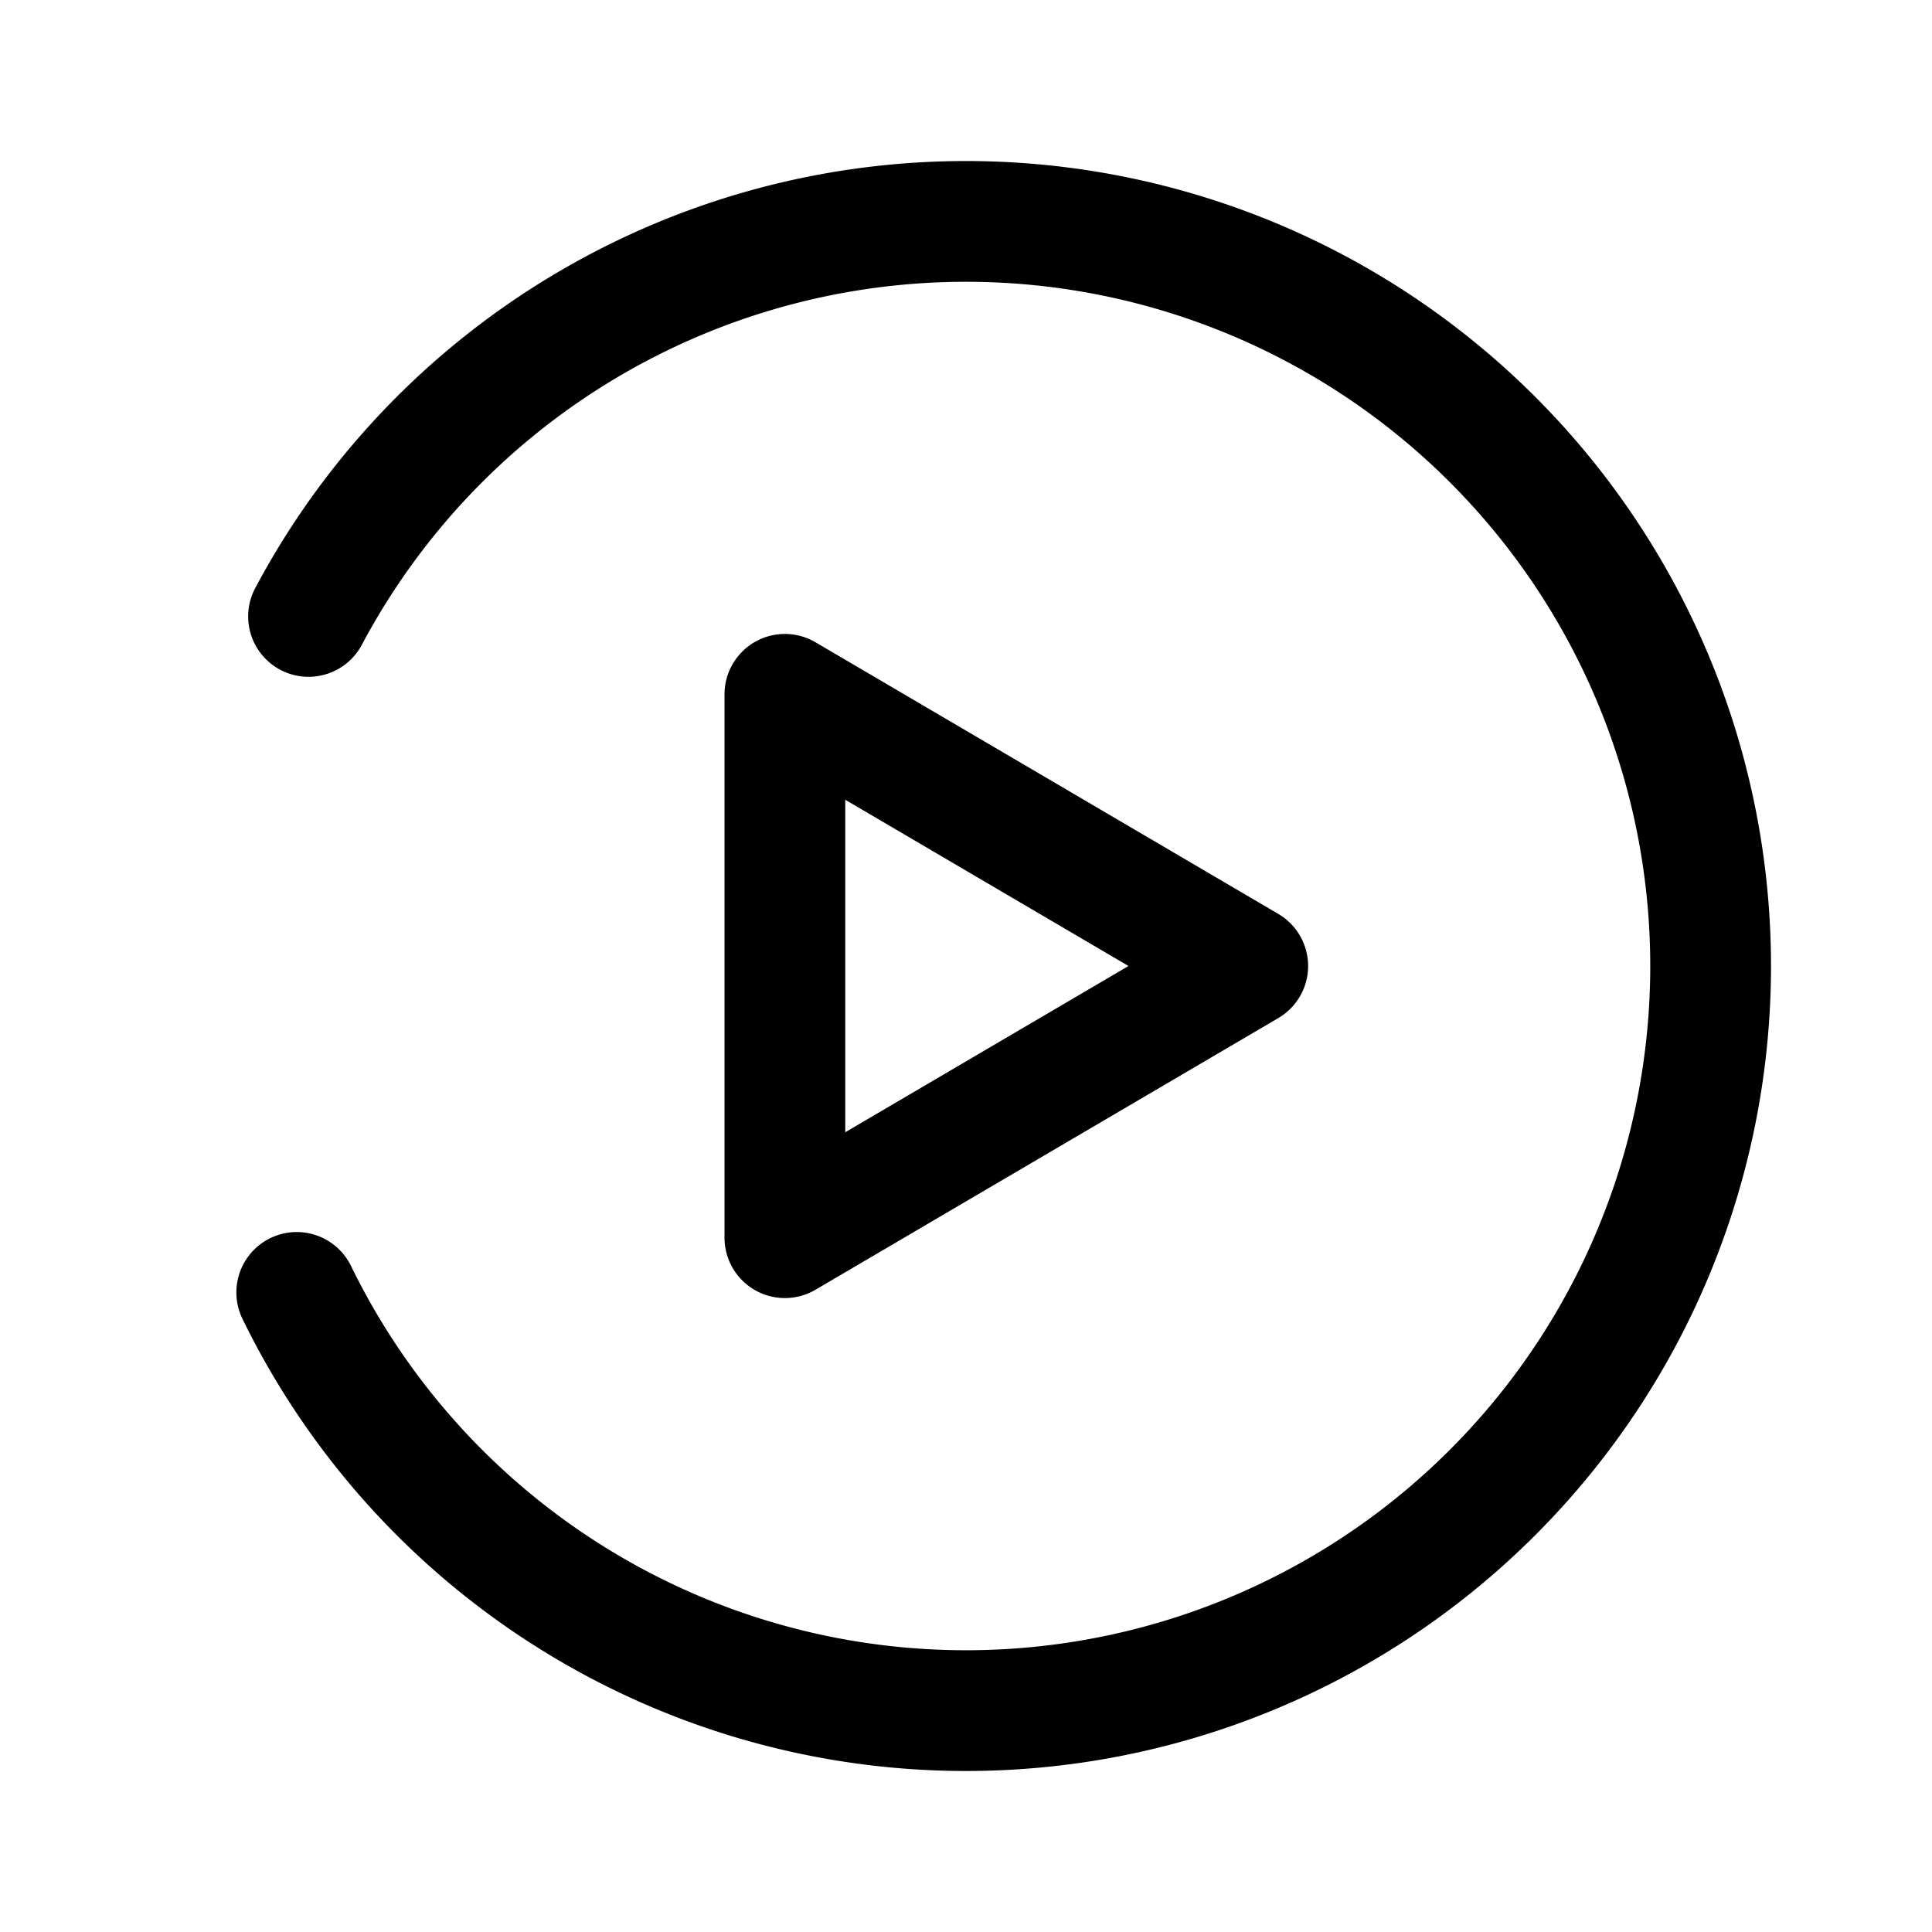 <svg xmlns="http://www.w3.org/2000/svg" width="192" height="192" fill="none" stroke="#000" stroke-linecap="round" stroke-linejoin="round" stroke-width="12" viewBox="0 0 192 192"><path d="M78 123V69l46 27-46 27Z"/><path d="M29.49 128.439a74.004 74.004 0 0 0 82.527 39.807 74.004 74.004 0 0 0 57.972-70.955A74.001 74.001 0 0 0 30.662 61.26"/></svg>